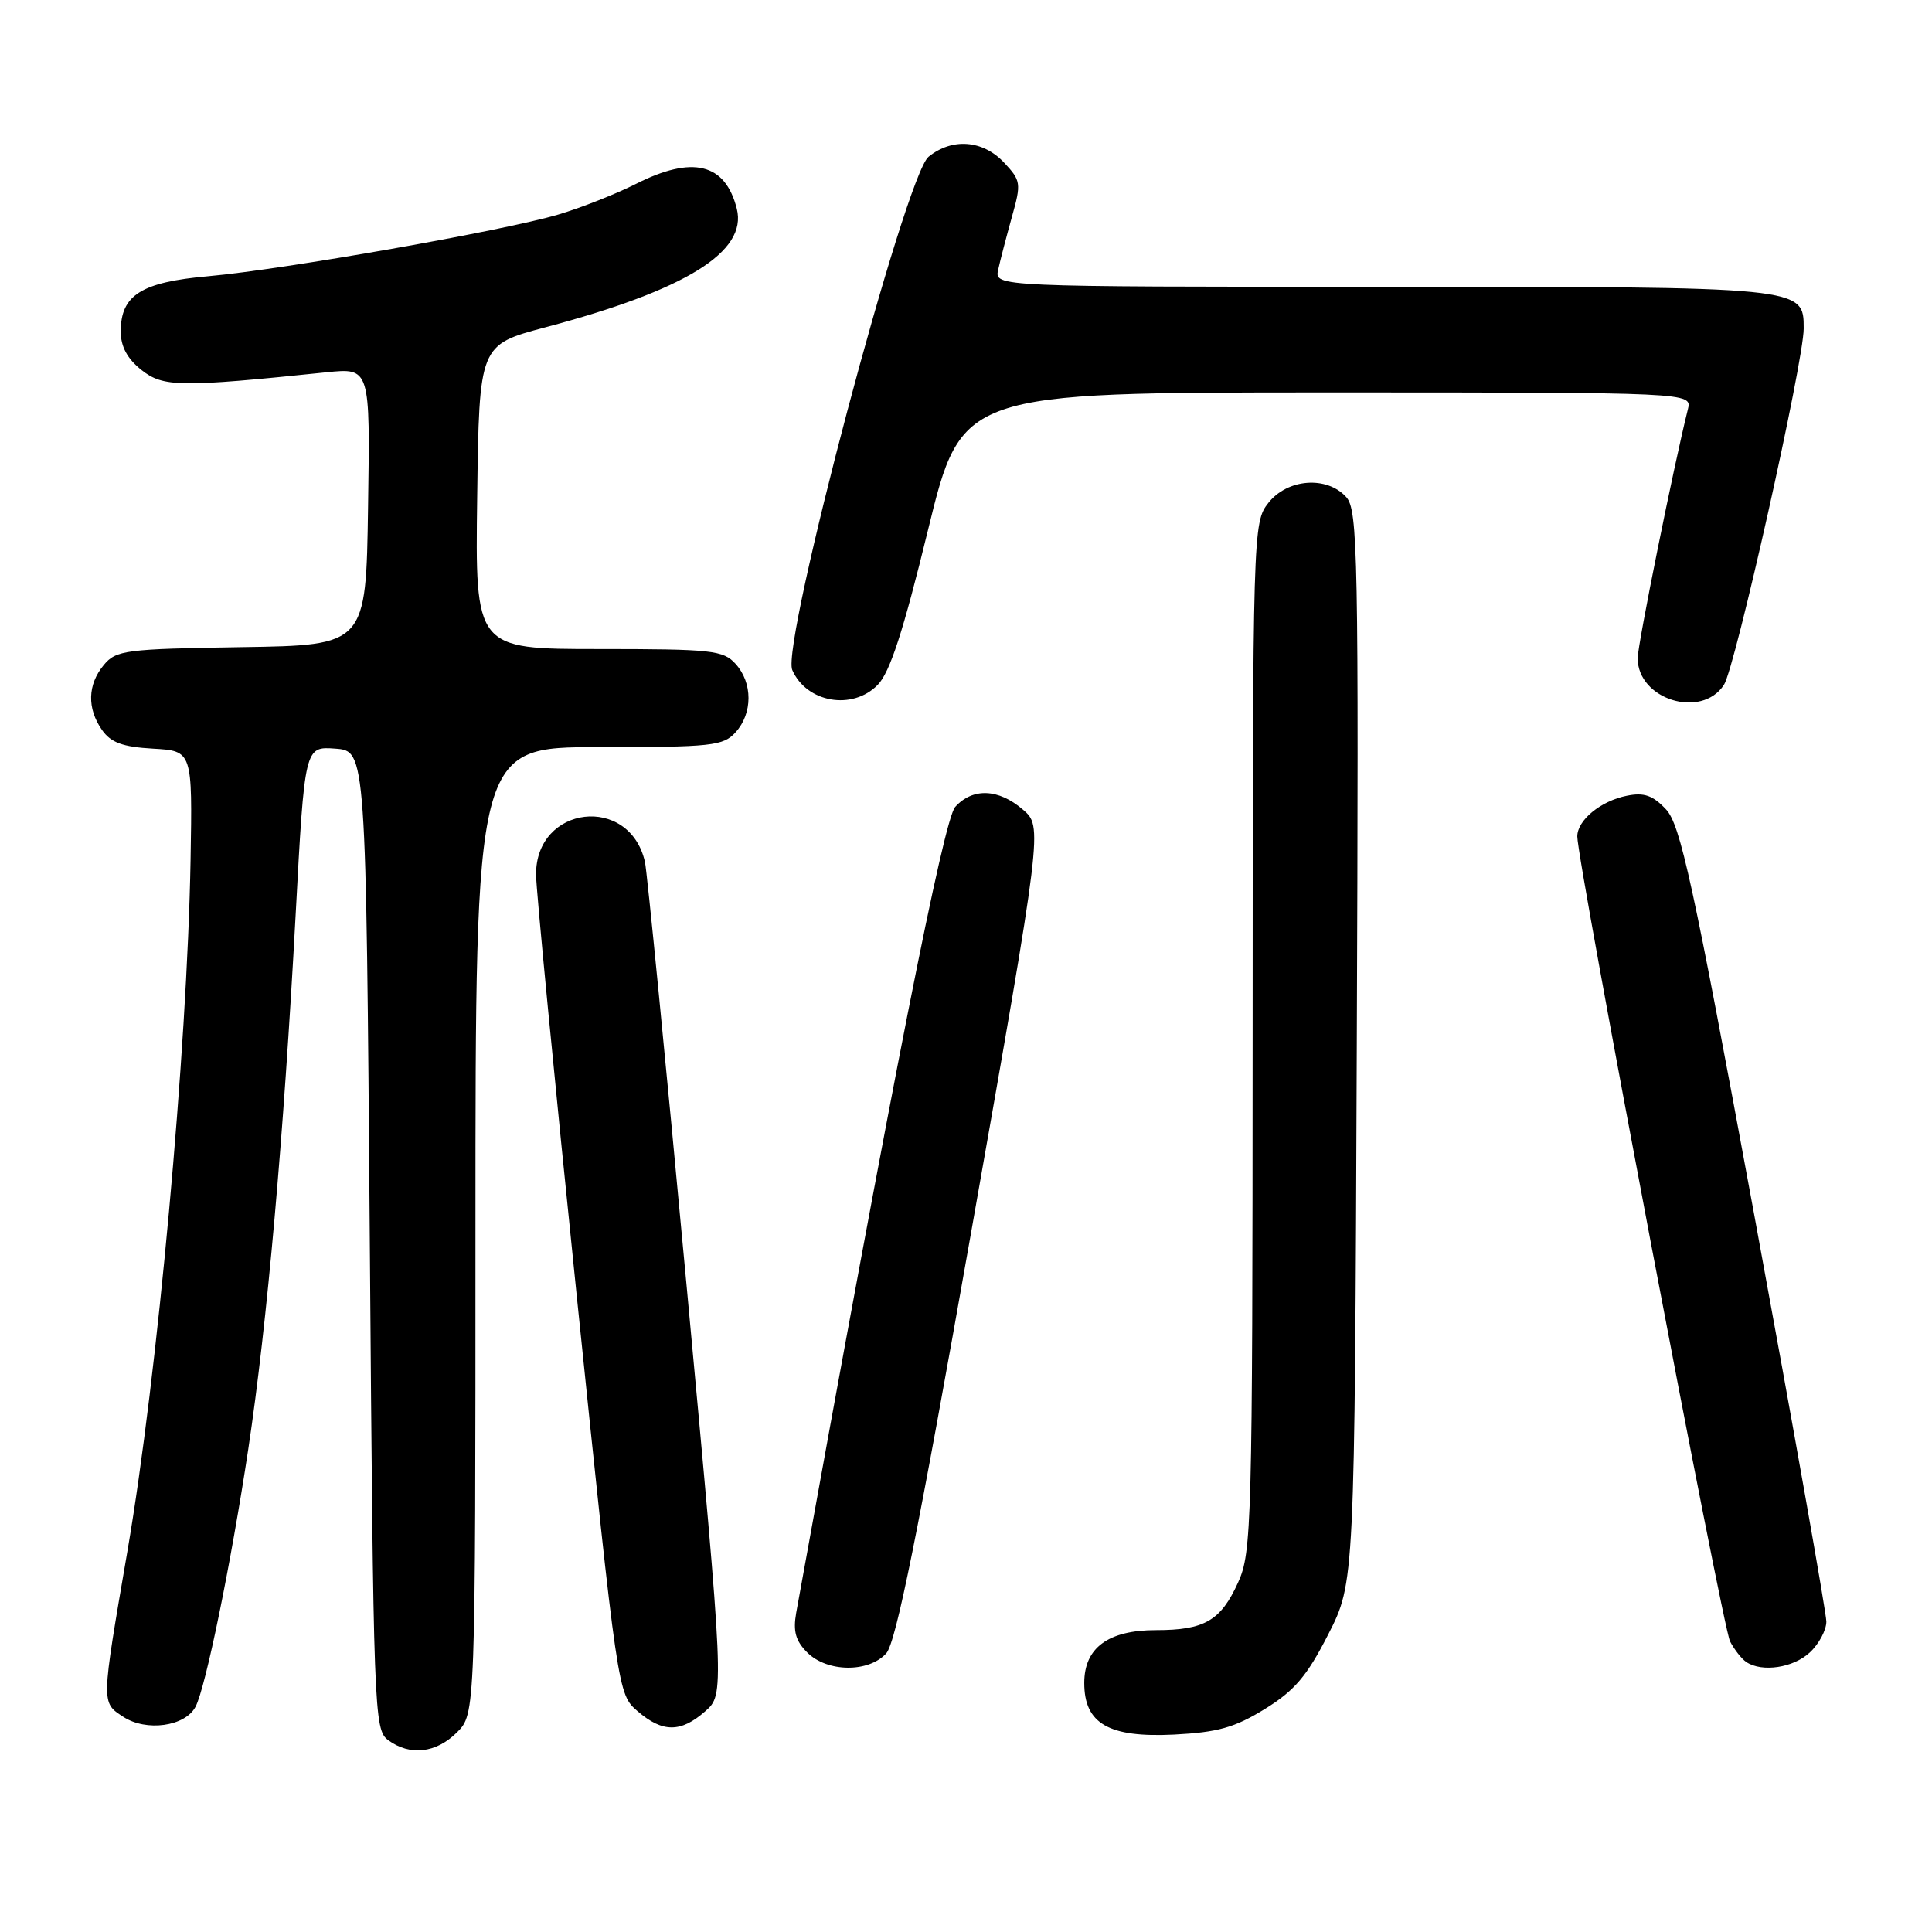 <?xml version="1.0" encoding="UTF-8" standalone="no"?>
<!DOCTYPE svg PUBLIC "-//W3C//DTD SVG 1.1//EN" "http://www.w3.org/Graphics/SVG/1.1/DTD/svg11.dtd" >
<svg xmlns="http://www.w3.org/2000/svg" xmlns:xlink="http://www.w3.org/1999/xlink" version="1.1" viewBox="0 0 256 256">
 <g >
 <path fill="currentColor"
d=" M 60.55 229.55 C 63.00 227.09 63.00 227.09 63.00 163.05 C 63.00 99.00 63.00 99.00 79.35 99.00 C 94.33 99.00 95.84 98.84 97.47 97.03 C 99.75 94.52 99.75 90.48 97.47 87.97 C 95.84 86.16 94.33 86.00 79.32 86.00 C 62.96 86.00 62.96 86.00 63.23 65.85 C 63.50 45.70 63.50 45.70 72.27 43.37 C 90.88 38.43 99.06 33.36 97.63 27.66 C 96.11 21.62 91.77 20.56 84.22 24.39 C 81.62 25.70 77.03 27.52 74.00 28.42 C 66.81 30.56 37.68 35.70 27.60 36.60 C 18.70 37.39 16.00 39.10 16.00 43.93 C 16.00 45.93 16.87 47.54 18.75 49.03 C 21.64 51.31 23.86 51.34 43.27 49.33 C 49.05 48.74 49.05 48.74 48.77 67.12 C 48.50 85.50 48.50 85.50 32.00 85.75 C 16.61 85.99 15.38 86.15 13.75 88.12 C 11.60 90.71 11.51 93.86 13.52 96.73 C 14.69 98.40 16.25 98.97 20.27 99.20 C 25.50 99.50 25.50 99.50 25.25 114.00 C 24.80 139.22 20.87 182.30 16.89 205.50 C 13.39 225.90 13.39 225.56 16.34 227.49 C 19.38 229.48 24.52 228.77 25.90 226.17 C 27.24 223.66 30.61 207.19 32.90 192.00 C 35.40 175.37 37.58 150.75 39.17 121.29 C 40.37 98.90 40.37 98.90 44.43 99.20 C 48.50 99.50 48.50 99.50 49.00 164.33 C 49.48 227.05 49.56 229.21 51.44 230.58 C 54.33 232.70 57.79 232.30 60.55 229.55 Z  M 167.60 226.45 C 171.54 224.02 173.19 222.08 176.00 216.56 C 179.50 209.70 179.50 209.70 179.78 138.72 C 180.04 73.28 179.93 67.58 178.38 65.86 C 175.81 63.03 170.60 63.42 168.07 66.63 C 166.02 69.24 166.00 70.01 165.98 137.38 C 165.96 202.06 165.86 205.71 164.06 209.67 C 161.76 214.75 159.61 216.00 153.18 216.00 C 146.85 216.00 143.67 218.34 143.67 223.00 C 143.67 228.40 146.92 230.27 155.58 229.84 C 161.37 229.54 163.61 228.91 167.60 226.45 Z  M 93.45 226.75 C 96.00 224.50 96.00 224.50 90.99 170.50 C 88.23 140.80 85.74 115.48 85.46 114.22 C 83.43 105.22 70.96 106.69 71.03 115.92 C 71.04 117.89 73.48 143.12 76.45 171.99 C 81.86 224.48 81.86 224.48 84.48 226.74 C 87.80 229.60 90.21 229.60 93.45 226.75 Z  M 117.43 219.08 C 118.72 217.65 121.63 203.21 128.67 163.35 C 138.17 109.54 138.17 109.54 135.53 107.27 C 132.30 104.49 128.89 104.36 126.57 106.92 C 125.05 108.60 118.34 142.64 105.50 213.71 C 105.07 216.14 105.42 217.42 106.96 218.96 C 109.60 221.60 115.09 221.66 117.43 219.08 Z  M 239.81 218.96 C 241.02 217.84 242.00 216.00 242.00 214.87 C 242.00 213.73 237.72 189.59 232.49 161.21 C 224.30 116.80 222.67 109.28 220.74 107.23 C 219.01 105.39 217.85 104.98 215.57 105.44 C 212.10 106.13 209.00 108.68 209.00 110.84 C 209.00 114.17 228.26 215.61 229.24 217.49 C 229.82 218.60 230.79 219.83 231.40 220.23 C 233.48 221.62 237.63 221.00 239.81 218.96 Z  M 116.30 90.75 C 117.92 89.10 119.69 83.65 122.96 70.25 C 127.42 52.00 127.42 52.00 175.82 52.00 C 224.22 52.00 224.22 52.00 223.65 54.25 C 221.79 61.68 217.00 85.42 217.00 87.21 C 217.00 92.69 225.44 95.31 228.43 90.75 C 229.93 88.46 239.00 47.95 239.00 43.53 C 239.00 37.99 239.11 38.00 183.16 38.00 C 131.77 38.00 131.77 38.00 132.26 35.75 C 132.53 34.51 133.35 31.37 134.07 28.78 C 135.34 24.27 135.29 23.94 133.03 21.53 C 130.22 18.55 126.17 18.24 123.04 20.77 C 119.95 23.27 103.47 85.33 104.98 88.78 C 106.88 93.11 112.95 94.17 116.30 90.75 Z "/>
</g>
</svg>